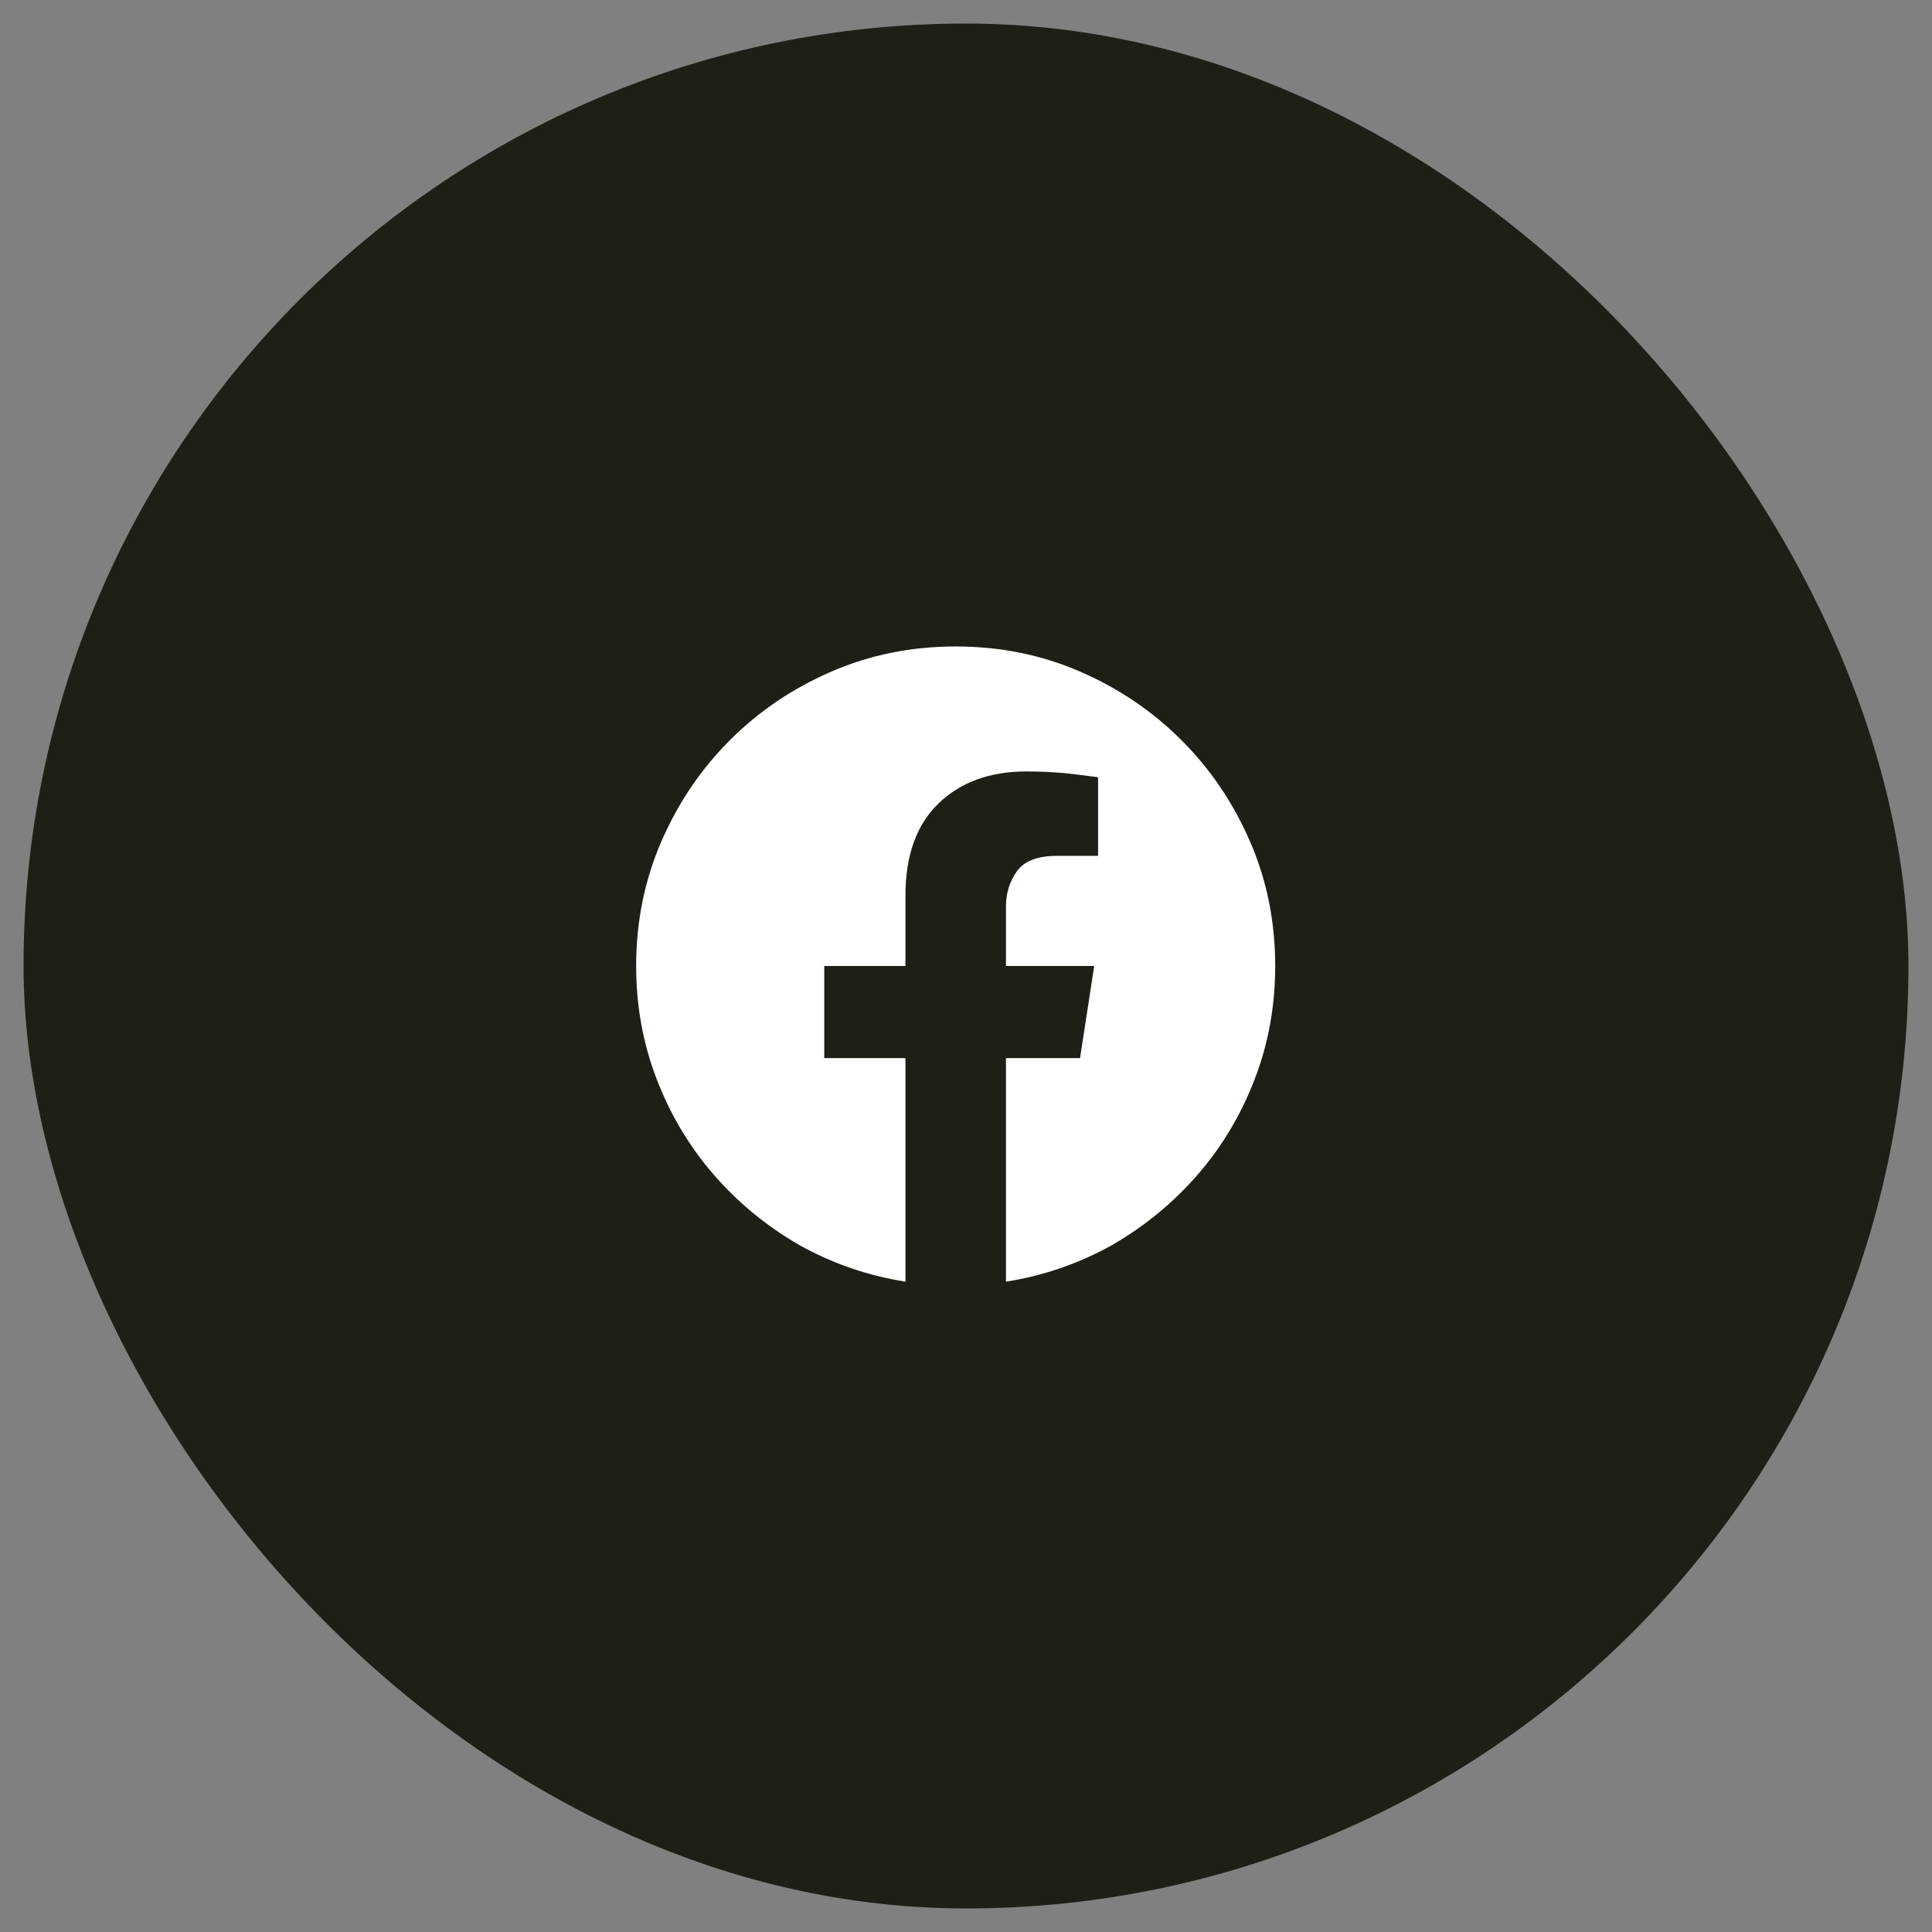 <svg width="41" height="41" viewBox="0 0 41 41" fill="none" xmlns="http://www.w3.org/2000/svg">
<rect x="0" y="0" width="41" height="41" fill="#808080" stroke="none"/>
<rect x="0.5" y="0.5" width="40" height="40" rx="20" fill="#1F1E17"/>
<g clip-path="url(#clip0_1708_200)">
<path d="M27.062 20.5C27.062 21.348 26.917 22.15 26.625 22.906C26.333 23.663 25.93 24.337 25.415 24.93C24.9 25.522 24.296 26.019 23.604 26.42C22.902 26.812 22.15 27.072 21.348 27.199V22.455H22.92L23.221 20.5H21.348V19.229C21.348 18.955 21.425 18.709 21.58 18.49C21.735 18.271 22.022 18.162 22.441 18.162H23.303V16.494C23.303 16.494 23.143 16.474 22.824 16.433C22.505 16.392 22.159 16.371 21.785 16.371C21.01 16.371 20.388 16.597 19.919 17.048C19.45 17.499 19.215 18.153 19.215 19.01V20.5H17.492V22.455H19.215V27.199C18.413 27.072 17.661 26.812 16.959 26.42C16.266 26.019 15.662 25.522 15.148 24.93C14.633 24.337 14.229 23.663 13.938 22.906C13.646 22.15 13.5 21.348 13.5 20.5C13.5 19.561 13.678 18.682 14.033 17.861C14.389 17.041 14.874 16.323 15.489 15.708C16.105 15.093 16.822 14.607 17.643 14.252C18.463 13.896 19.342 13.719 20.281 13.719C21.22 13.719 22.1 13.896 22.92 14.252C23.74 14.607 24.458 15.093 25.073 15.708C25.689 16.323 26.174 17.041 26.529 17.861C26.885 18.682 27.062 19.561 27.062 20.5Z" fill="white"/>
</g>
<defs>
<clipPath id="clip0_1708_200">
<rect width="14" height="14" fill="white" transform="matrix(1 0 0 -1 13.5 27.5)"/>
</clipPath>
</defs>
</svg>
